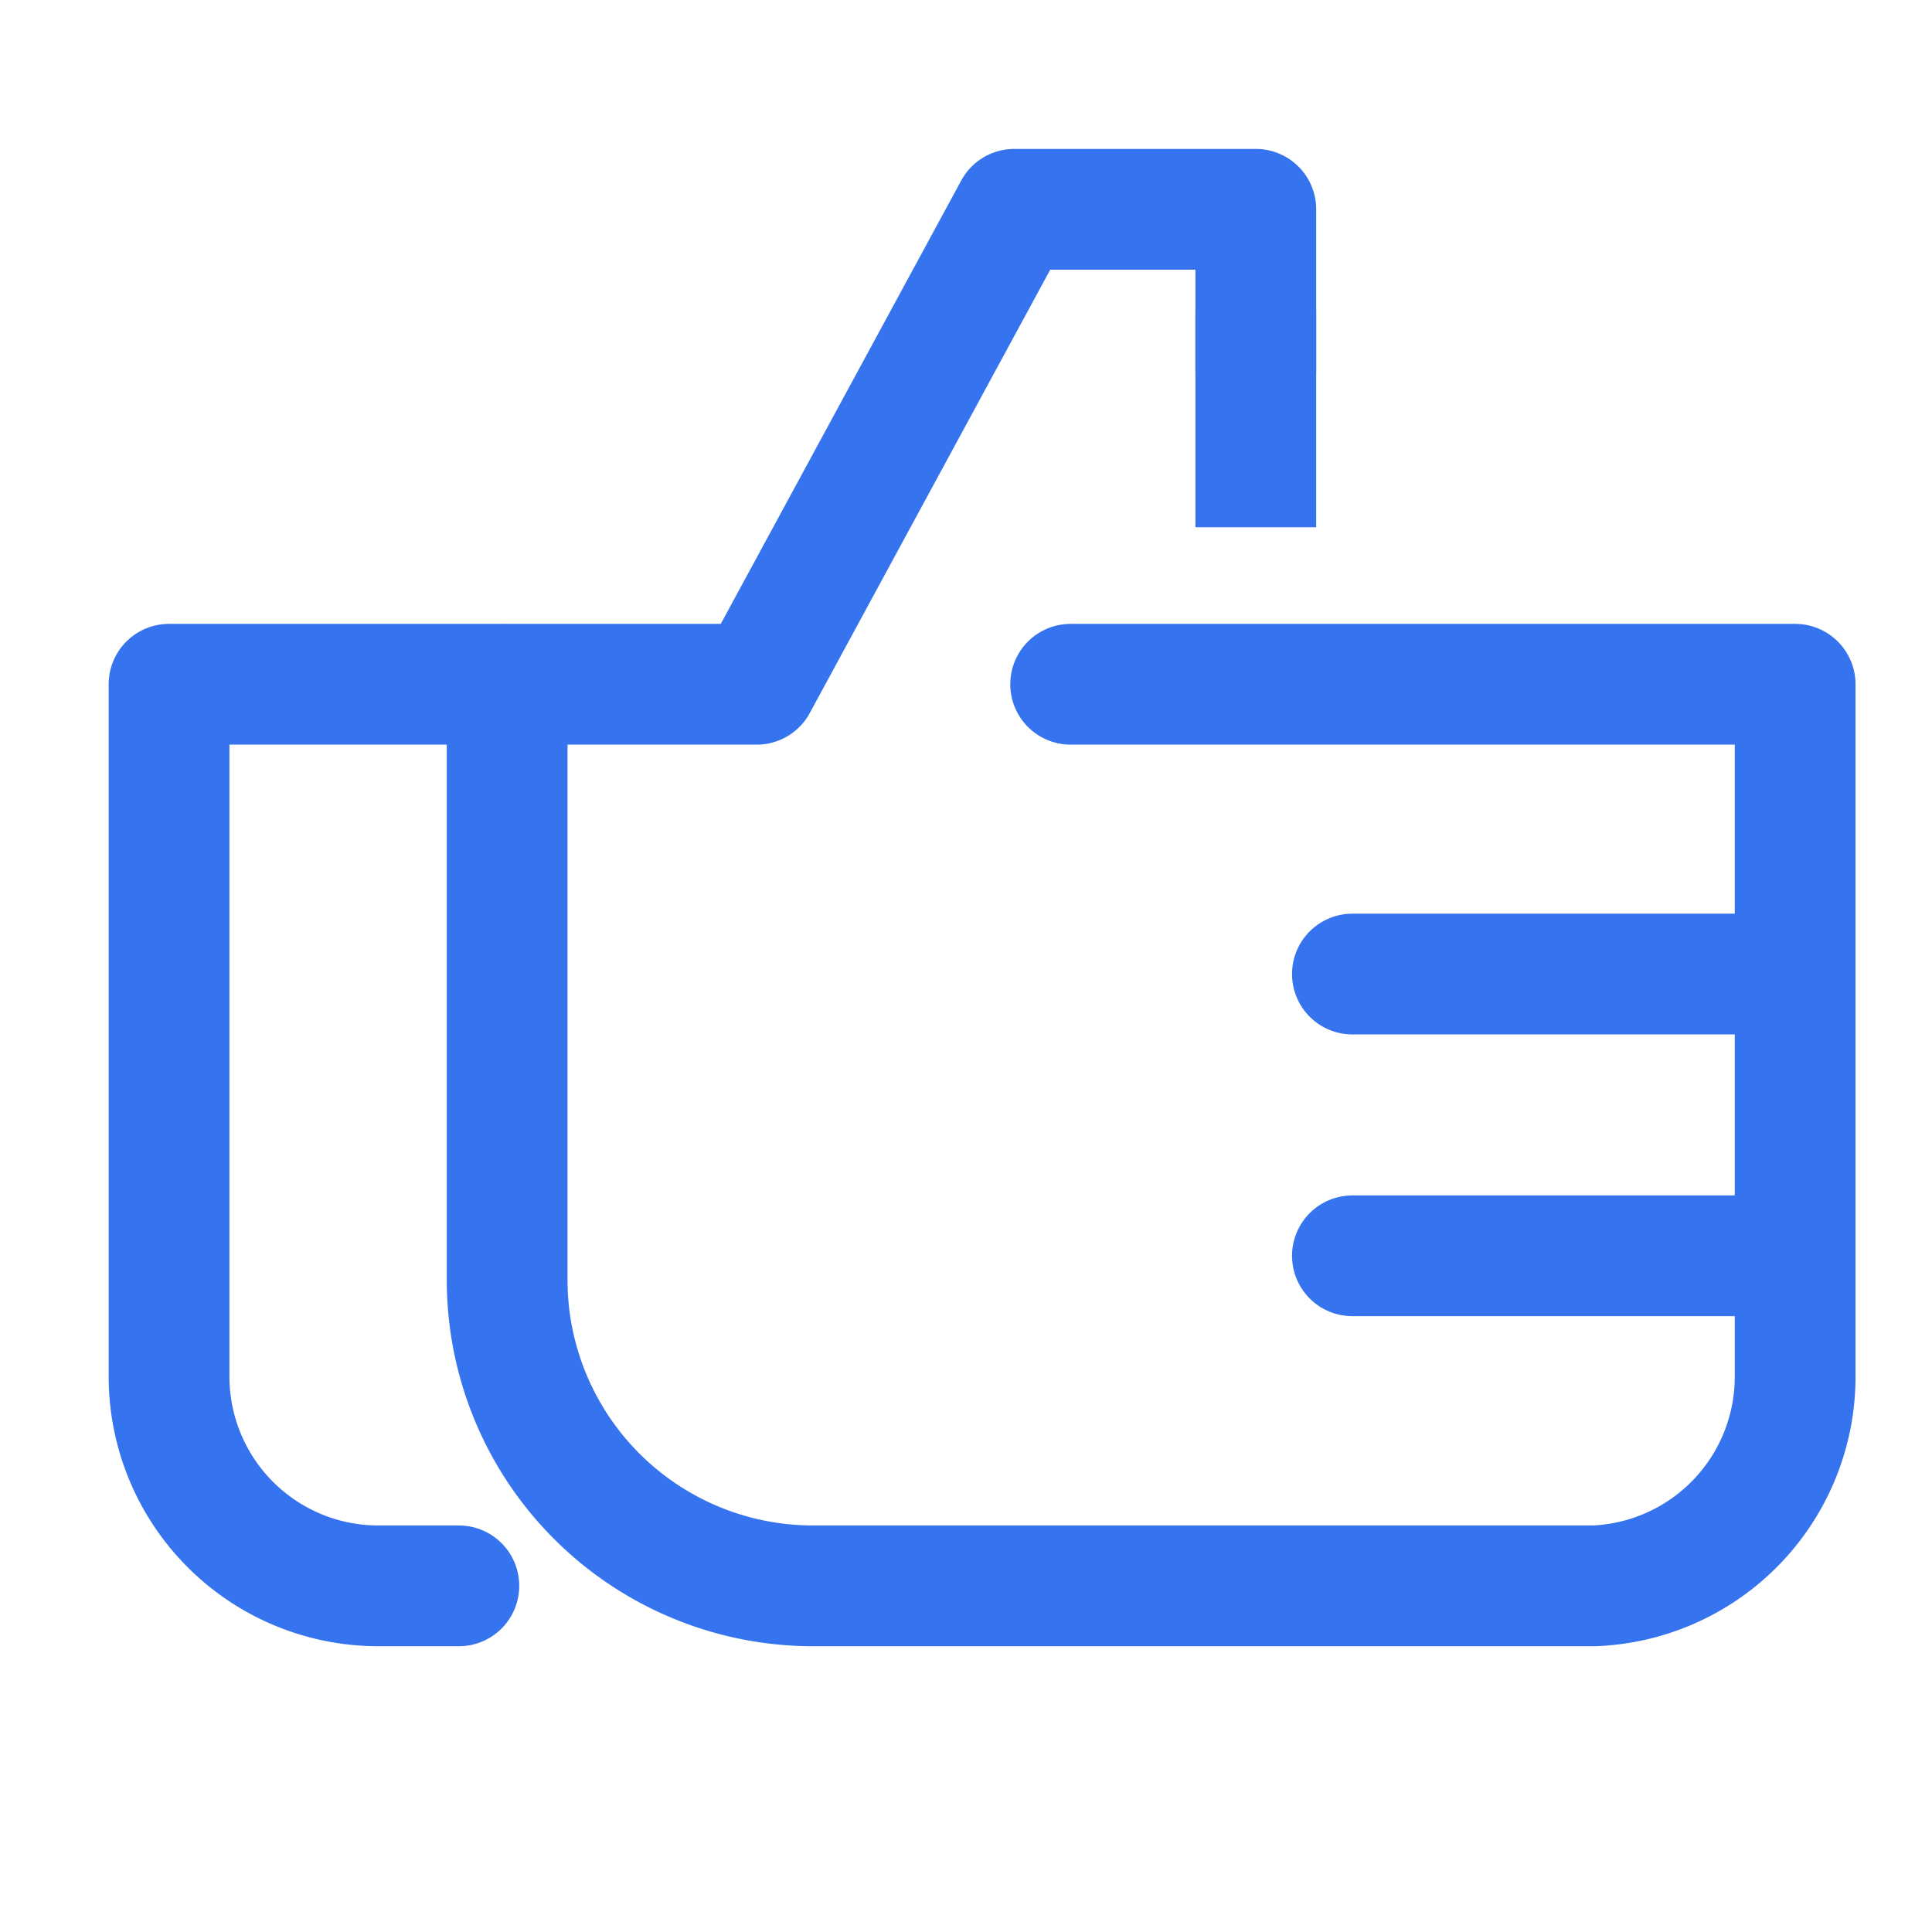 <svg xmlns="http://www.w3.org/2000/svg" xmlns:xlink="http://www.w3.org/1999/xlink" width="24" height="24" viewBox="0 0 24 24">
  <defs>
    <clipPath id="clip-path">
      <rect id="사각형_274631" data-name="사각형 274631" width="24" height="24" fill="none"/>
    </clipPath>
  </defs>
  <g id="좋아요_Blue_24x24" transform="translate(12 12)">
    <g id="그룹_361347" data-name="그룹 361347" transform="translate(-12 -12)" clip-path="url(#clip-path)">
      <g id="그룹_361346" data-name="그룹 361346" clip-path="url(#clip-path)">
        <g id="그룹_361345" data-name="그룹 361345" opacity="0">
          <g id="그룹_361344" data-name="그룹 361344" clip-path="url(#clip-path)">
            <rect id="사각형_274628" data-name="사각형 274628" width="24" height="24" fill="#f0f"/>
          </g>
        </g>
        <path id="패스_729431" data-name="패스 729431" d="M13.3,8.5h9v8.6a2.6,2.6,0,0,1-2.5,2.6H10.1a3.8,3.8,0,0,1-3.8-3.8h0V8.5H9.4l3.2-5.9h3v2" fill="none" stroke="#3673ee" stroke-linecap="round" stroke-linejoin="round" stroke-width="1.5"/>
        <line id="선_101159" data-name="선 101159" x2="5.5" transform="translate(16.8 12.1)" fill="#f0f"/>
        <line id="선_101160" data-name="선 101160" x2="5.5" transform="translate(16.8 12.1)" fill="none" stroke="#3673ee" stroke-linecap="round" stroke-linejoin="round" stroke-width="1.5"/>
        <line id="선_101161" data-name="선 101161" x2="5.5" transform="translate(16.8 15.6)" fill="#f0f"/>
        <line id="선_101162" data-name="선 101162" x2="5.5" transform="translate(16.8 15.6)" fill="none" stroke="#3673ee" stroke-linecap="round" stroke-linejoin="round" stroke-width="1.5"/>
        <path id="패스_729432" data-name="패스 729432" d="M5.7,19.7h-1a2.6,2.6,0,0,1-2.6-2.6V8.5H6.2" fill="none" stroke="#3673ee" stroke-linecap="round" stroke-linejoin="round" stroke-width="1.5"/>
        <line id="선_101163" data-name="선 101163" y2="1.2" transform="translate(15.6 4.6)" fill="none" stroke="#3673ee" stroke-linecap="square" stroke-linejoin="round" stroke-width="1.5"/>
      </g>
    </g>
  </g>
</svg>
